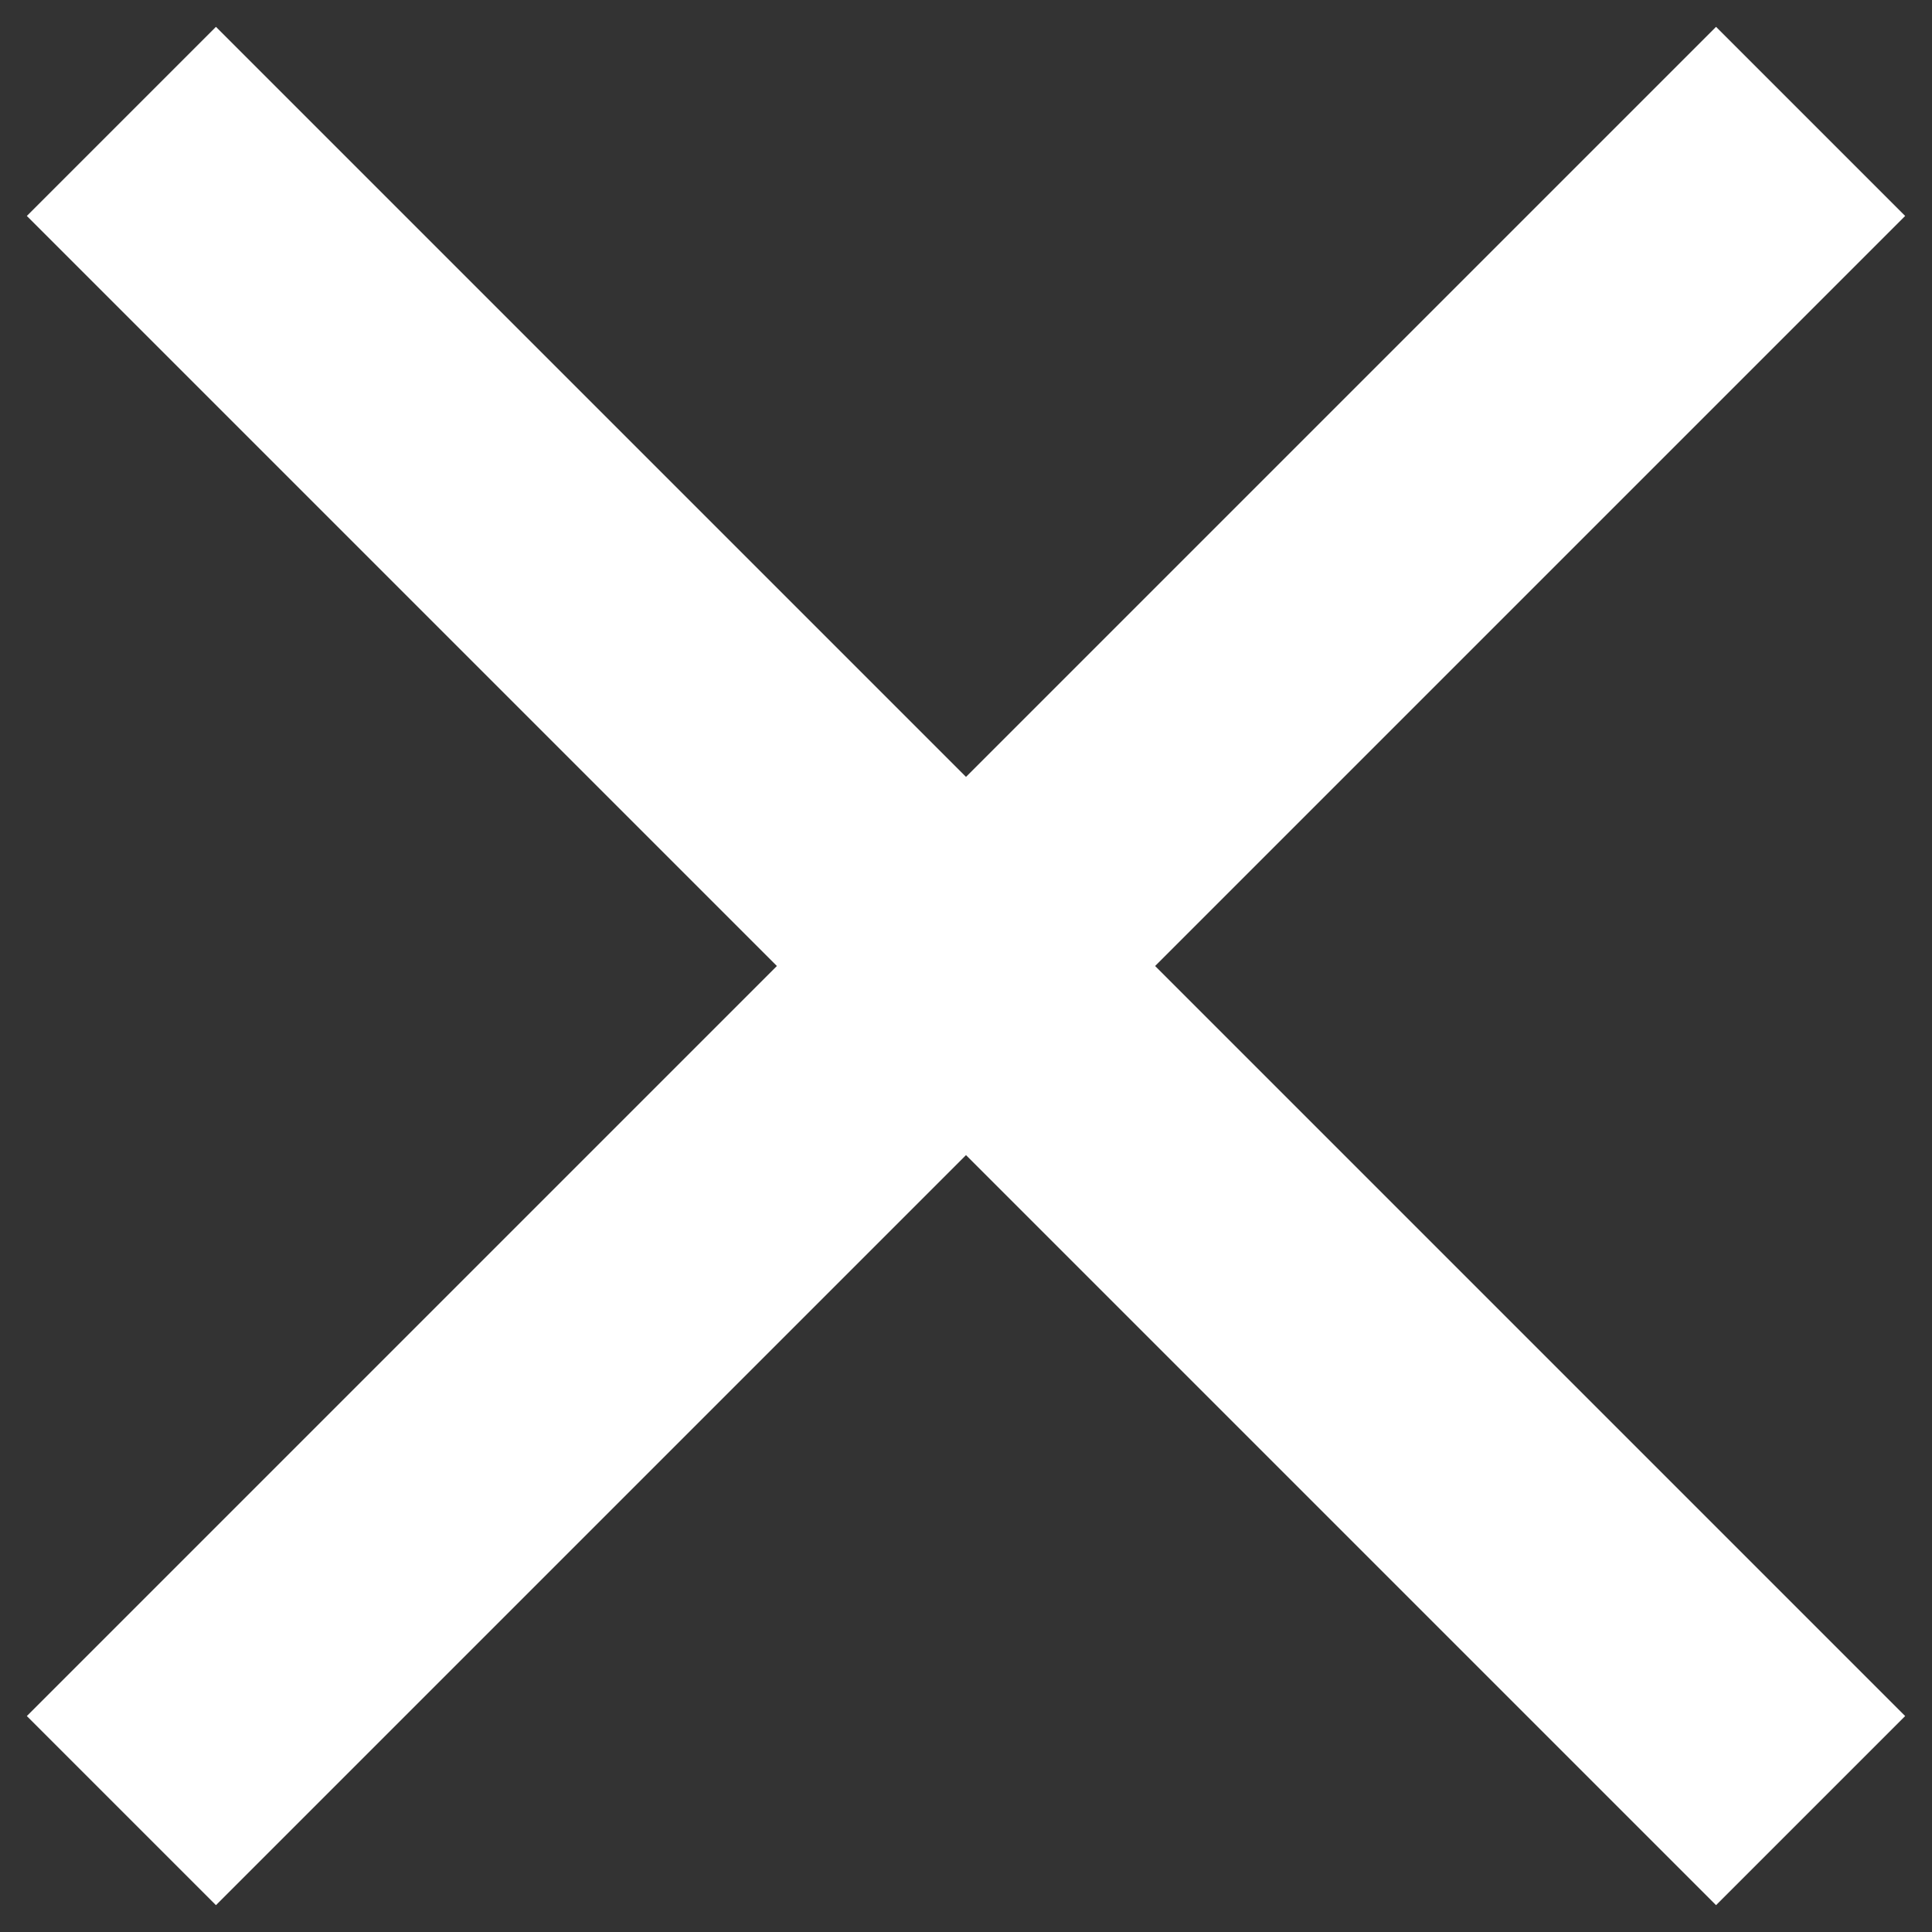 <svg xmlns="http://www.w3.org/2000/svg" width="18" height="18" viewBox="0 0 18 18">
    <rect x="0" y="0" width="18" height="18" fill="#333333" stroke="none"/>
    <g fill="none" fill-rule="evenodd">
        <path d="M-6-6h30v30H-6z"/>
        <path fill="#ffffff" fill-rule="nonzero" d="M17.75 2.012L15.988.25 9 7.238 2.012.25.25 2.012 7.238 9 .25 15.988l1.762 1.762L9 10.762l6.988 6.988 1.762-1.762L10.762 9z"/>
    </g>
</svg>
